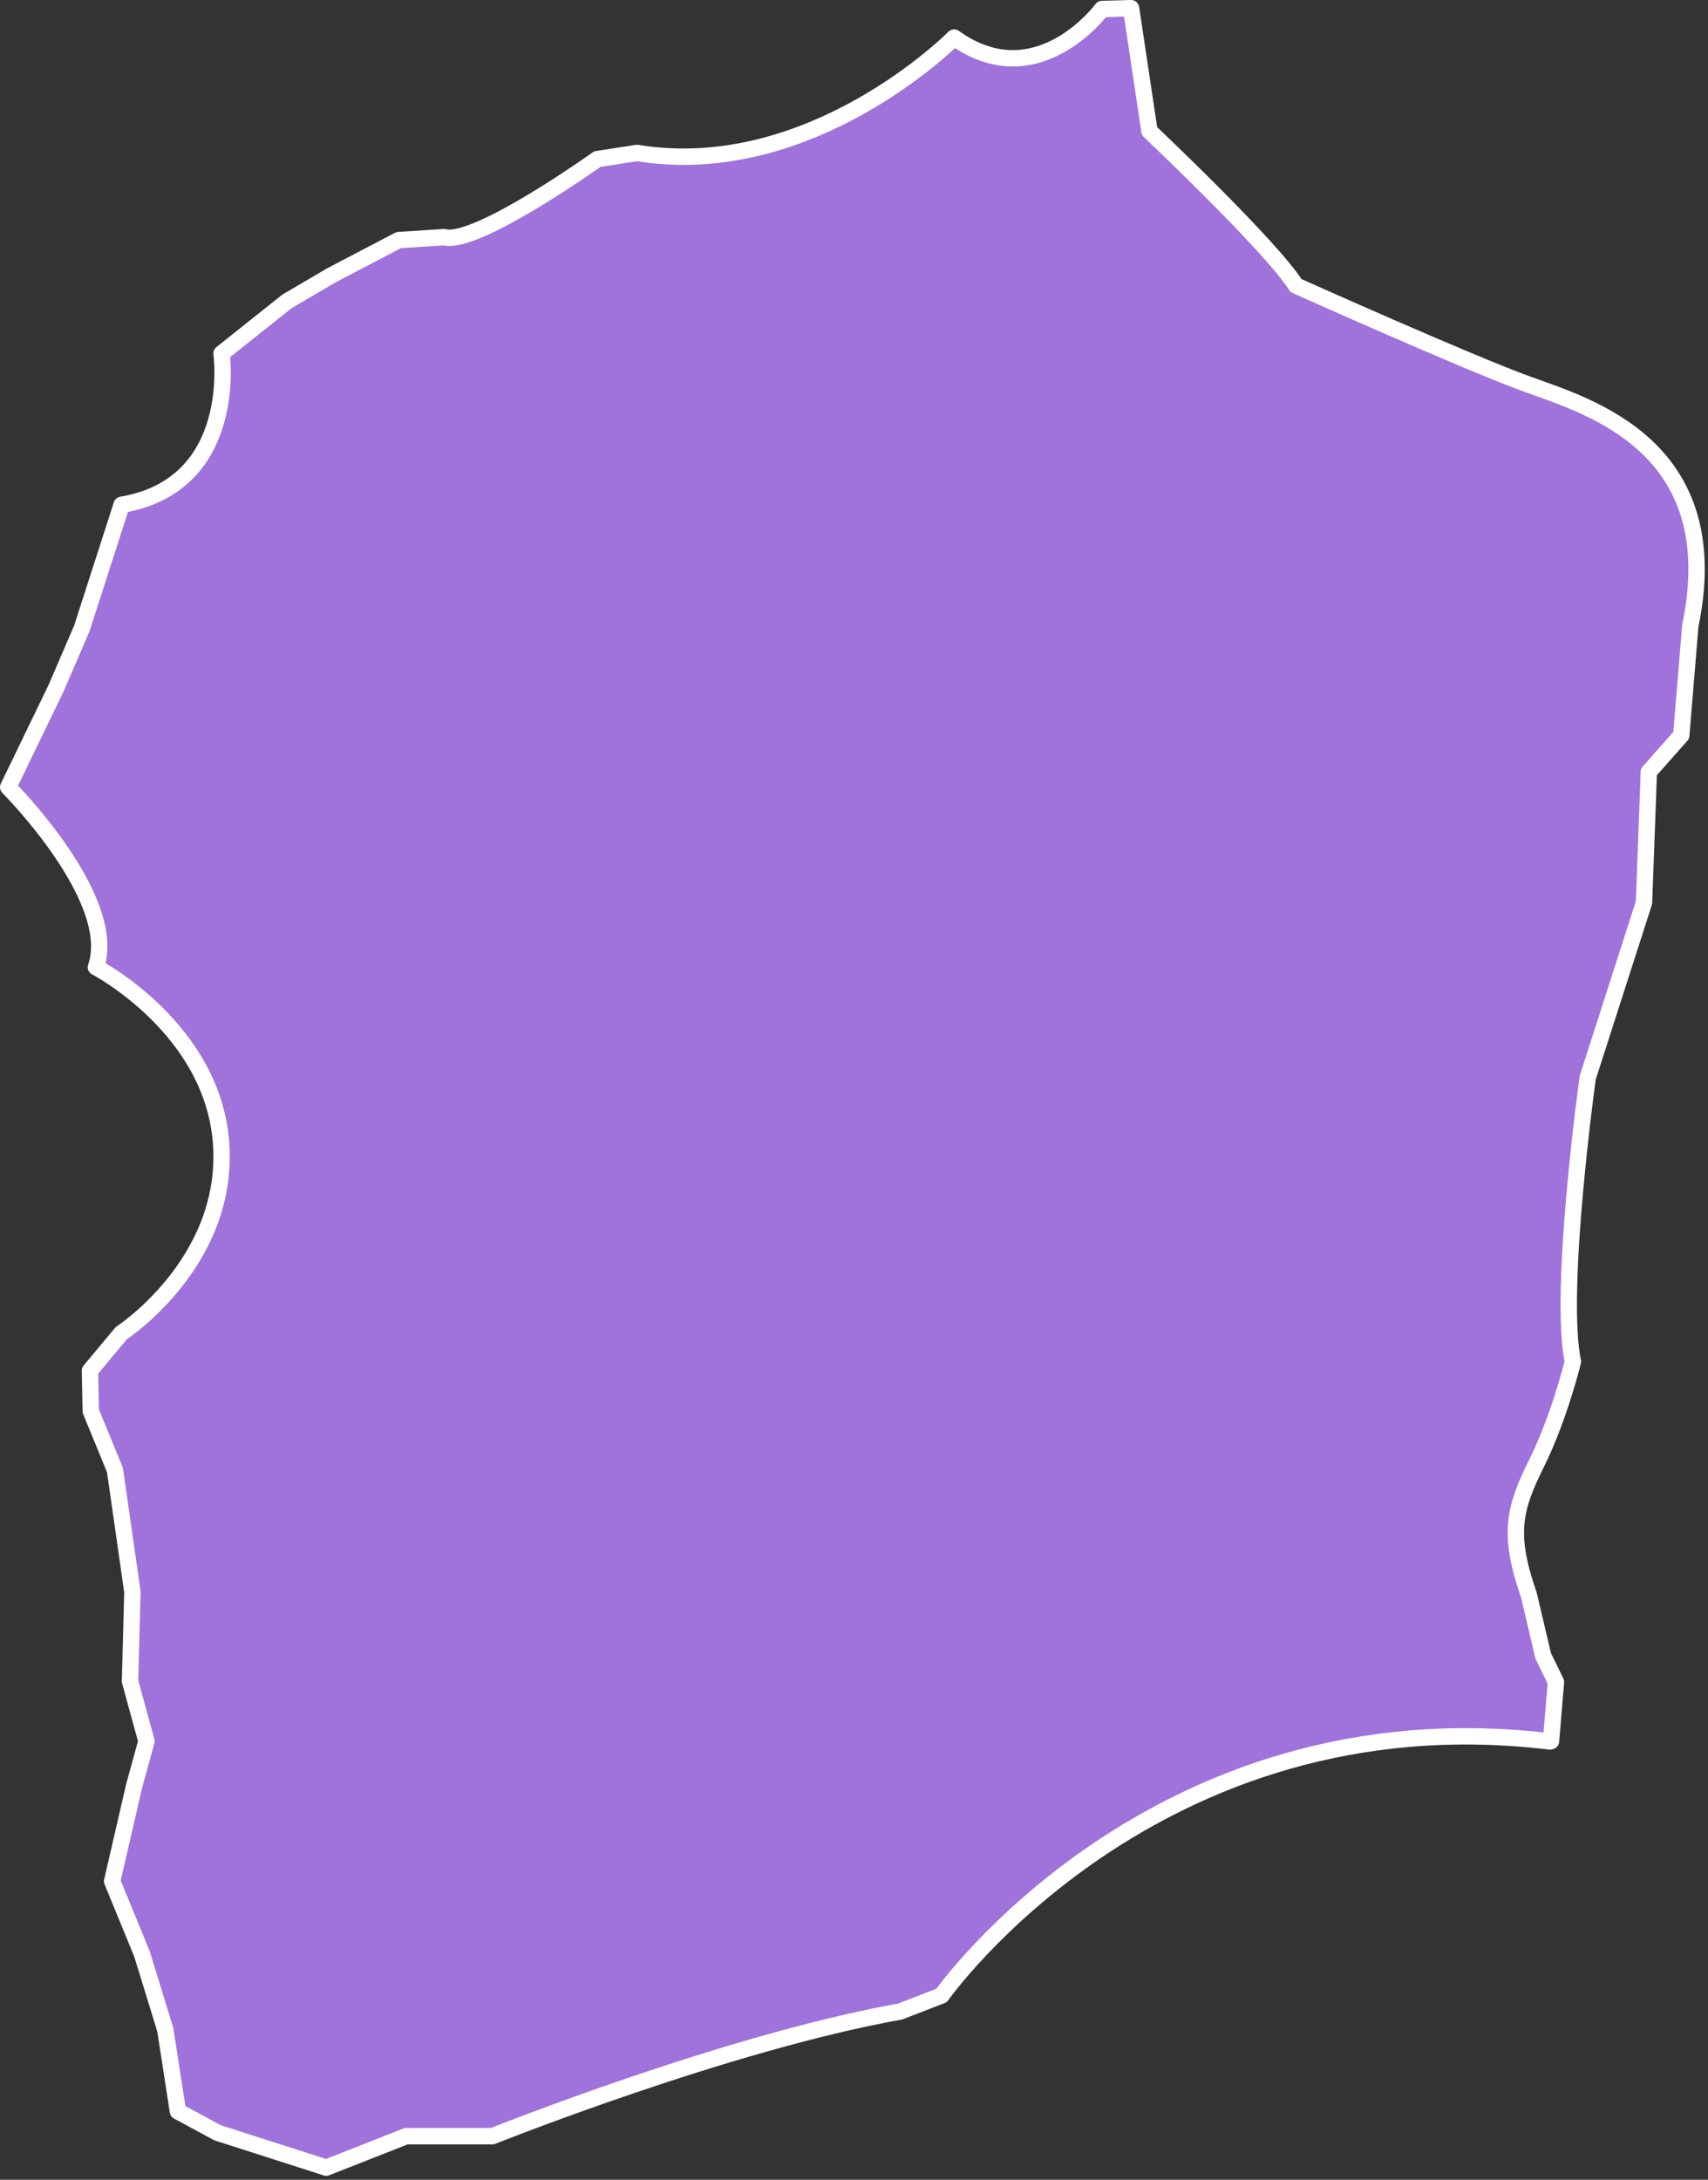 <?xml version="1.0" encoding="UTF-8" standalone="no"?>
<!DOCTYPE svg PUBLIC "-//W3C//DTD SVG 1.1//EN" "http://www.w3.org/Graphics/SVG/1.1/DTD/svg11.dtd">
<svg width="100%" height="100%" viewBox="0 0 145 185" version="1.1" xmlns="http://www.w3.org/2000/svg" xmlns:xlink="http://www.w3.org/1999/xlink" xml:space="preserve" style="fill-rule:evenodd;clip-rule:evenodd;stroke-linecap:round;stroke-linejoin:round;stroke-miterlimit:1.5;">
    <rect x="0" y="0" width="145" height="185" fill="#333333" stroke="none"/>
    <g id="malle" transform="matrix(1,0,0,1,-165.605,-158.558)">
        <path d="M261.624,159.252L263.19,169.689C263.19,169.689 273.524,179.45 275.624,182.792C275.624,182.792 290.217,189.34 295.353,191.198C300.49,193.056 312.268,196.455 309.102,211.672L308.335,220.965L305.582,224.074L305.172,235.159L300.393,250.024C300.393,250.024 297.887,268.035 299.133,274.129C299.133,274.129 297.983,278.853 296.065,282.721C294.147,286.589 293.579,288.704 295.403,293.952L296.613,299.1L297.698,301.308L297.277,306.329C297.225,306.349 297.198,306.359 297.198,306.359C263.568,302.296 245.541,327.916 245.541,327.916L242.028,329.279C227.336,331.9 207.539,339.806 207.408,339.858L200.088,339.858L193.299,342.529L184.069,339.567L180.709,337.752L179.636,330.819L177.653,324.375L175.126,318.221L176.99,310.145L178.038,306.34L176.643,301.244L176.846,293.668L175.364,283.319L173.311,278.322L173.243,274.891L175.902,271.705C175.902,271.705 184.943,265.82 184.393,255.856C183.843,245.891 173.748,240.642 173.748,240.642C175.759,234.832 166.3,225.37 166.3,225.37L170.373,216.952L172.548,211.9L175.932,201.4C185.98,199.704 184.413,188.558 184.413,188.558L189.96,184.142L193.738,181.925L199.452,178.936L203.312,178.685C205.998,179.437 216.315,172.06 216.315,172.06L219.686,171.539C234.519,173.967 246.608,161.748 246.608,161.748C253.65,166.809 259.159,159.323 259.159,159.323C259.159,159.323 260.265,159.288 261.624,159.252Z" style="fill:rgb(160,114,219);stroke:white;stroke-width:1.39px;"/>
    </g>
</svg>
